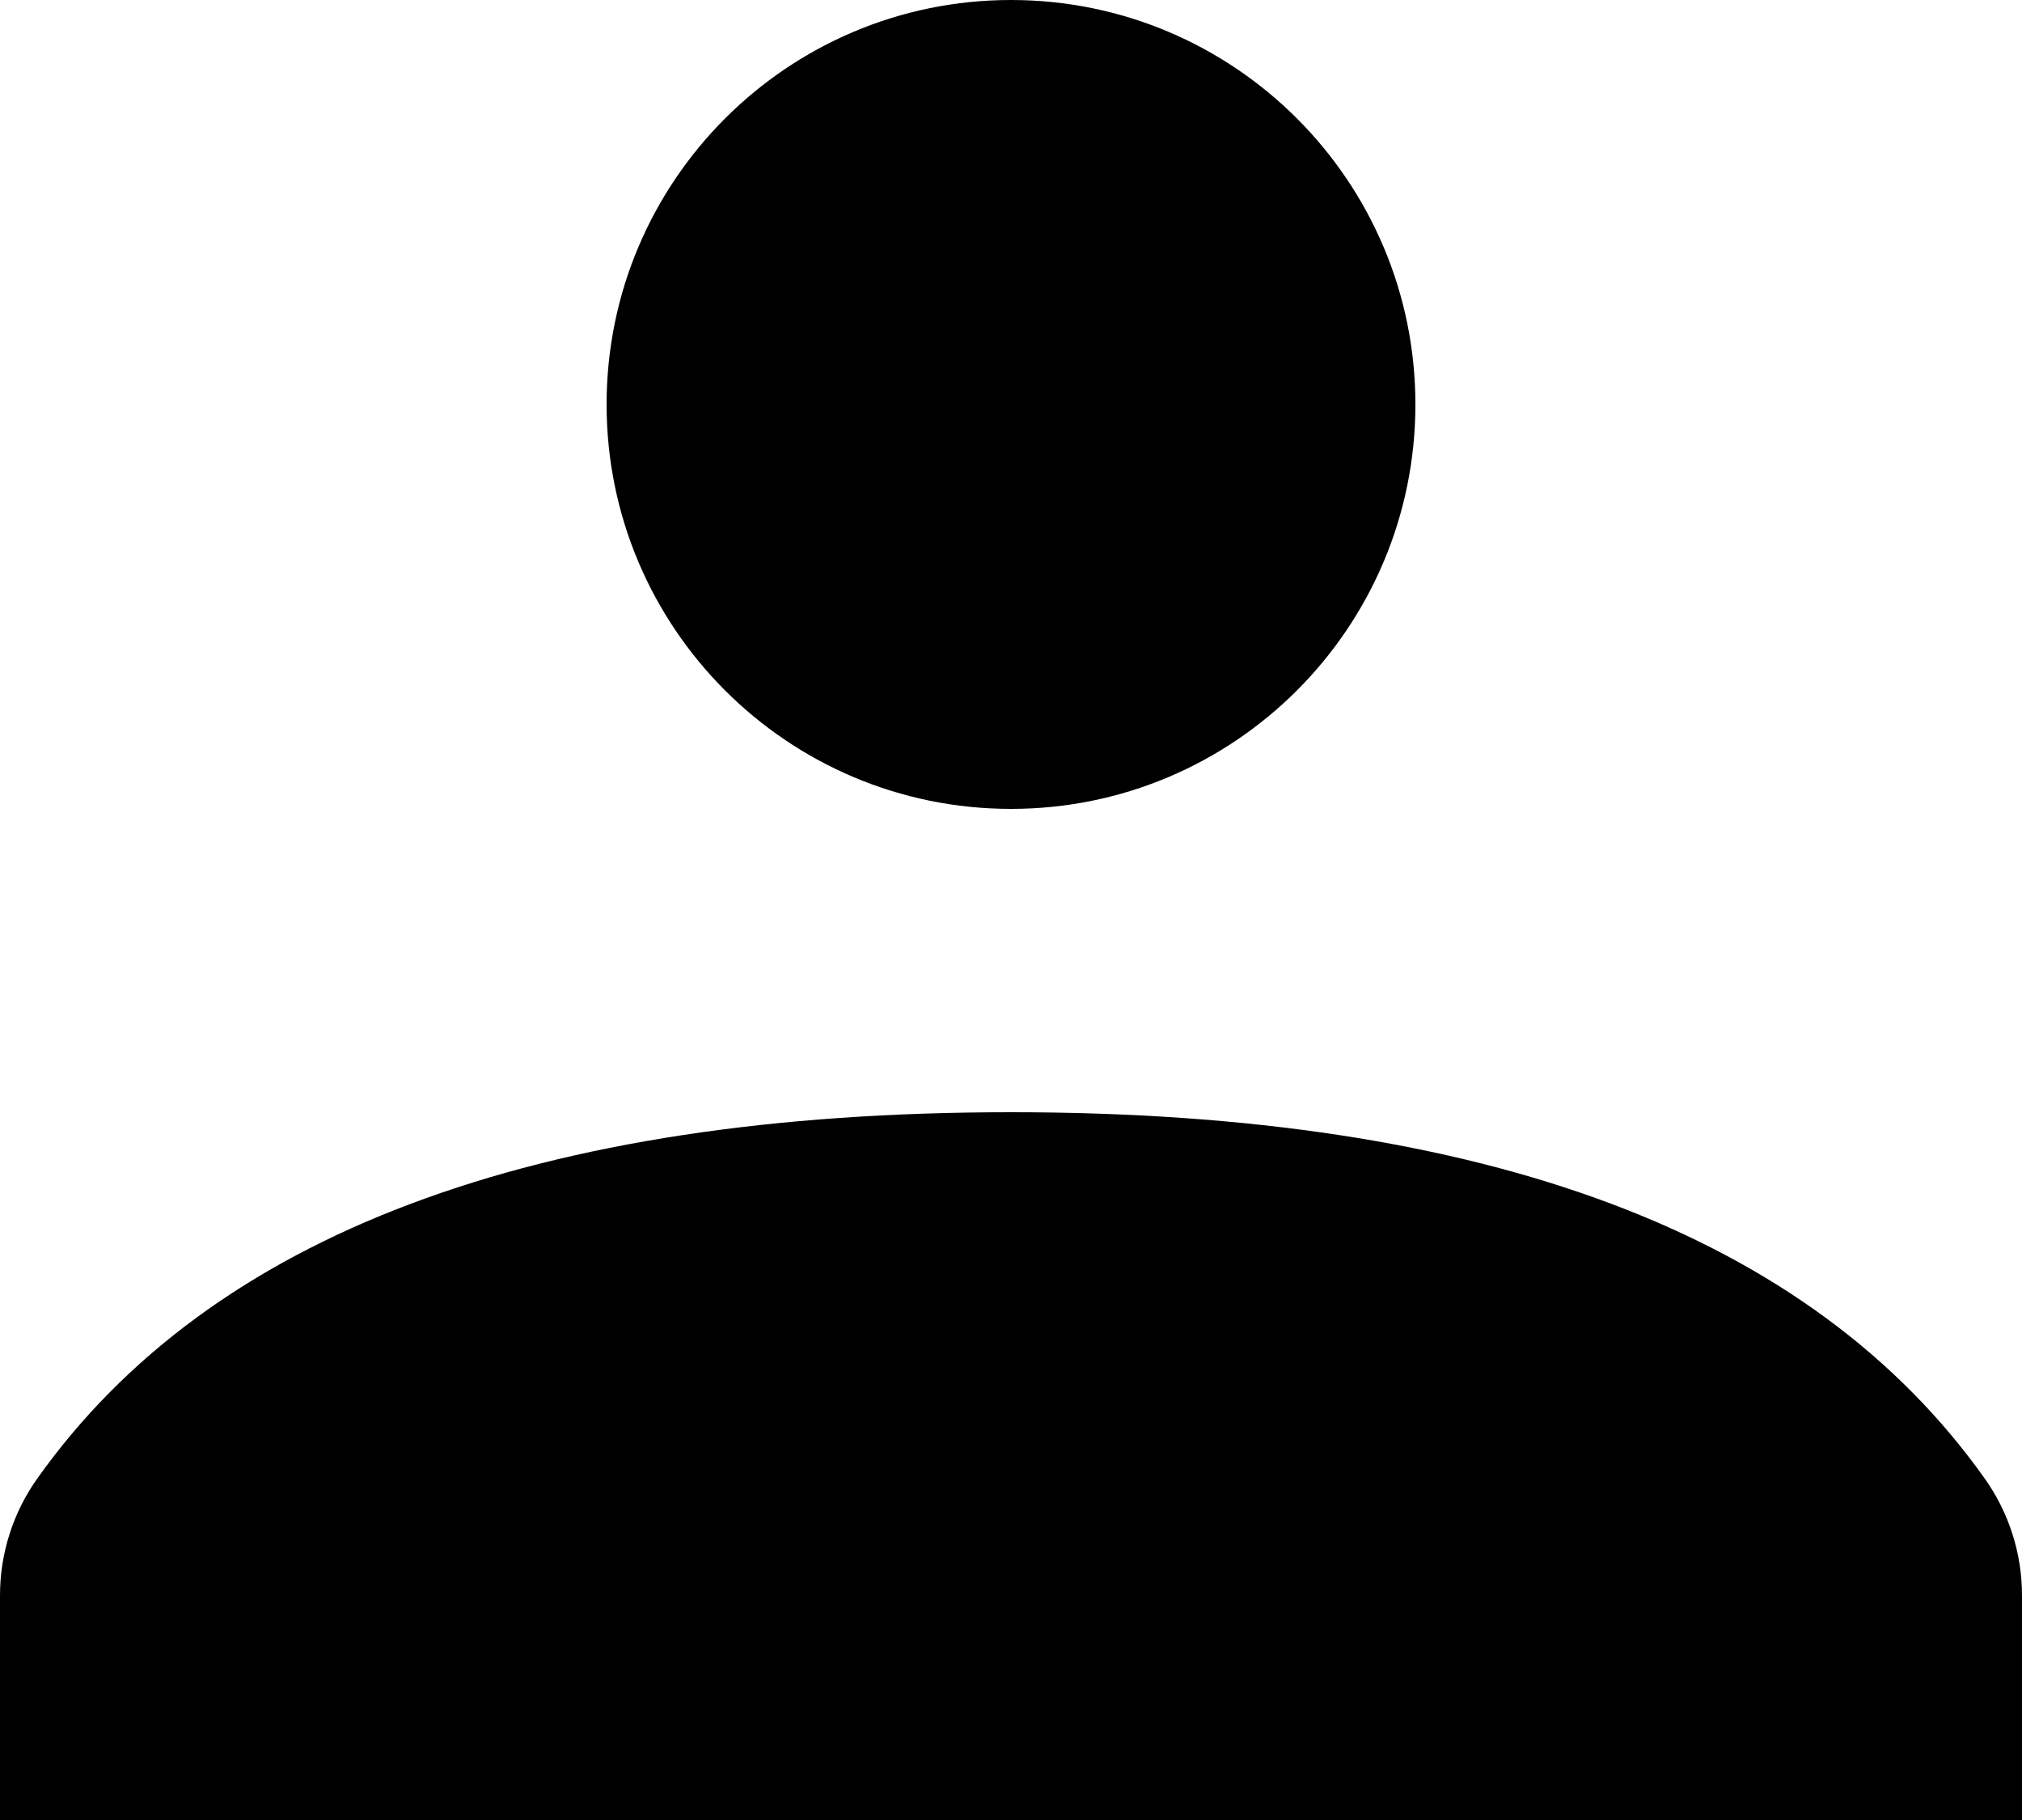 <svg xmlns="http://www.w3.org/2000/svg" width="20" height="18" viewBox="0 0 20 18" fill="currentColor">
  <path fill-rule="evenodd" d="M10,8 C7.791,8 6,6.209 6,4 C6,1.791 7.791,0 10,0 C12.209,0 14,1.791 14,4 C14,6.209 12.209,8 10,8 Z M10,11 C14.705,11 17.915,12.207 19.63,14.621 C19.871,14.959 20,15.364 20,15.779 L20,18 L7.85149723e-13,18 L-1.03641471e-05,15.779 C-1.03641471e-05,15.364 0.129,14.959 0.37,14.621 C2.085,12.207 5.295,11 10,11 Z"/>
</svg>

